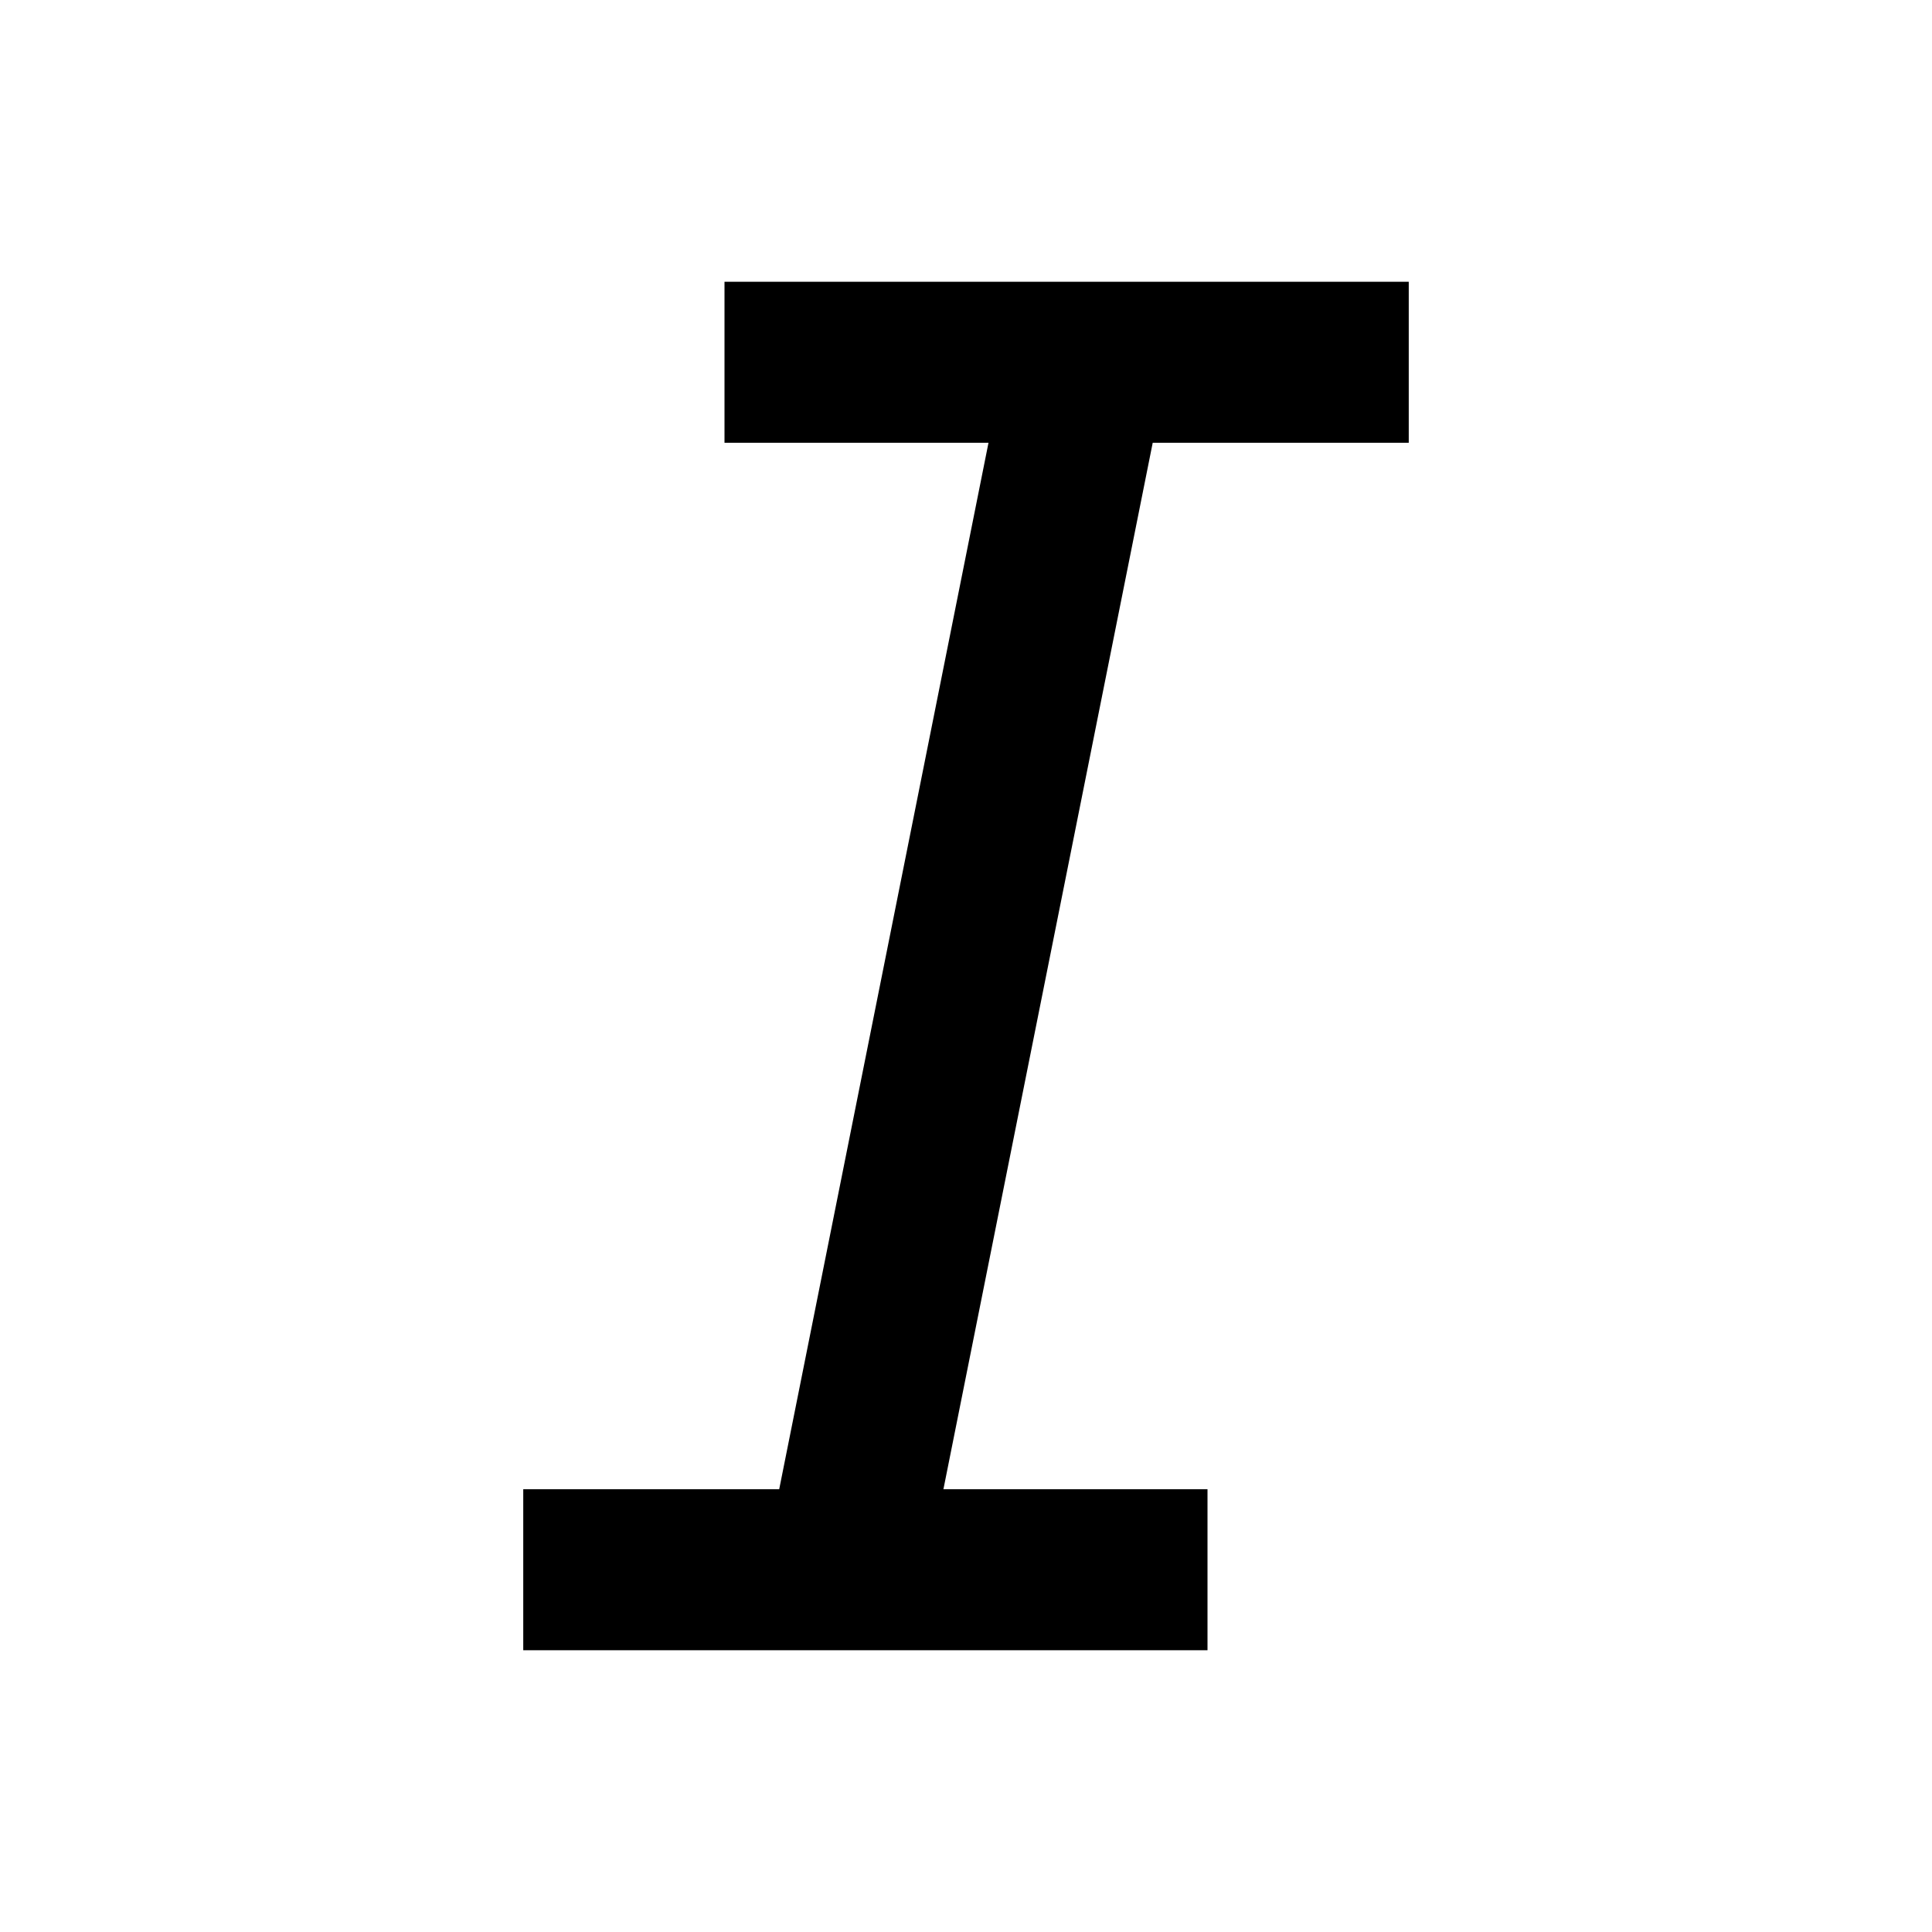 <svg
  width="48"
  height="48"
  viewBox="0 0 48 48"
  fill="none"
  xmlns="http://www.w3.org/2000/svg"
  class="mm-icon"
>
  <path d="M35 7V11H28.639L23.439 37H30V41H13V37H19.359L24.559 11H18V7H35Z" fill="currentColor" />
</svg>
